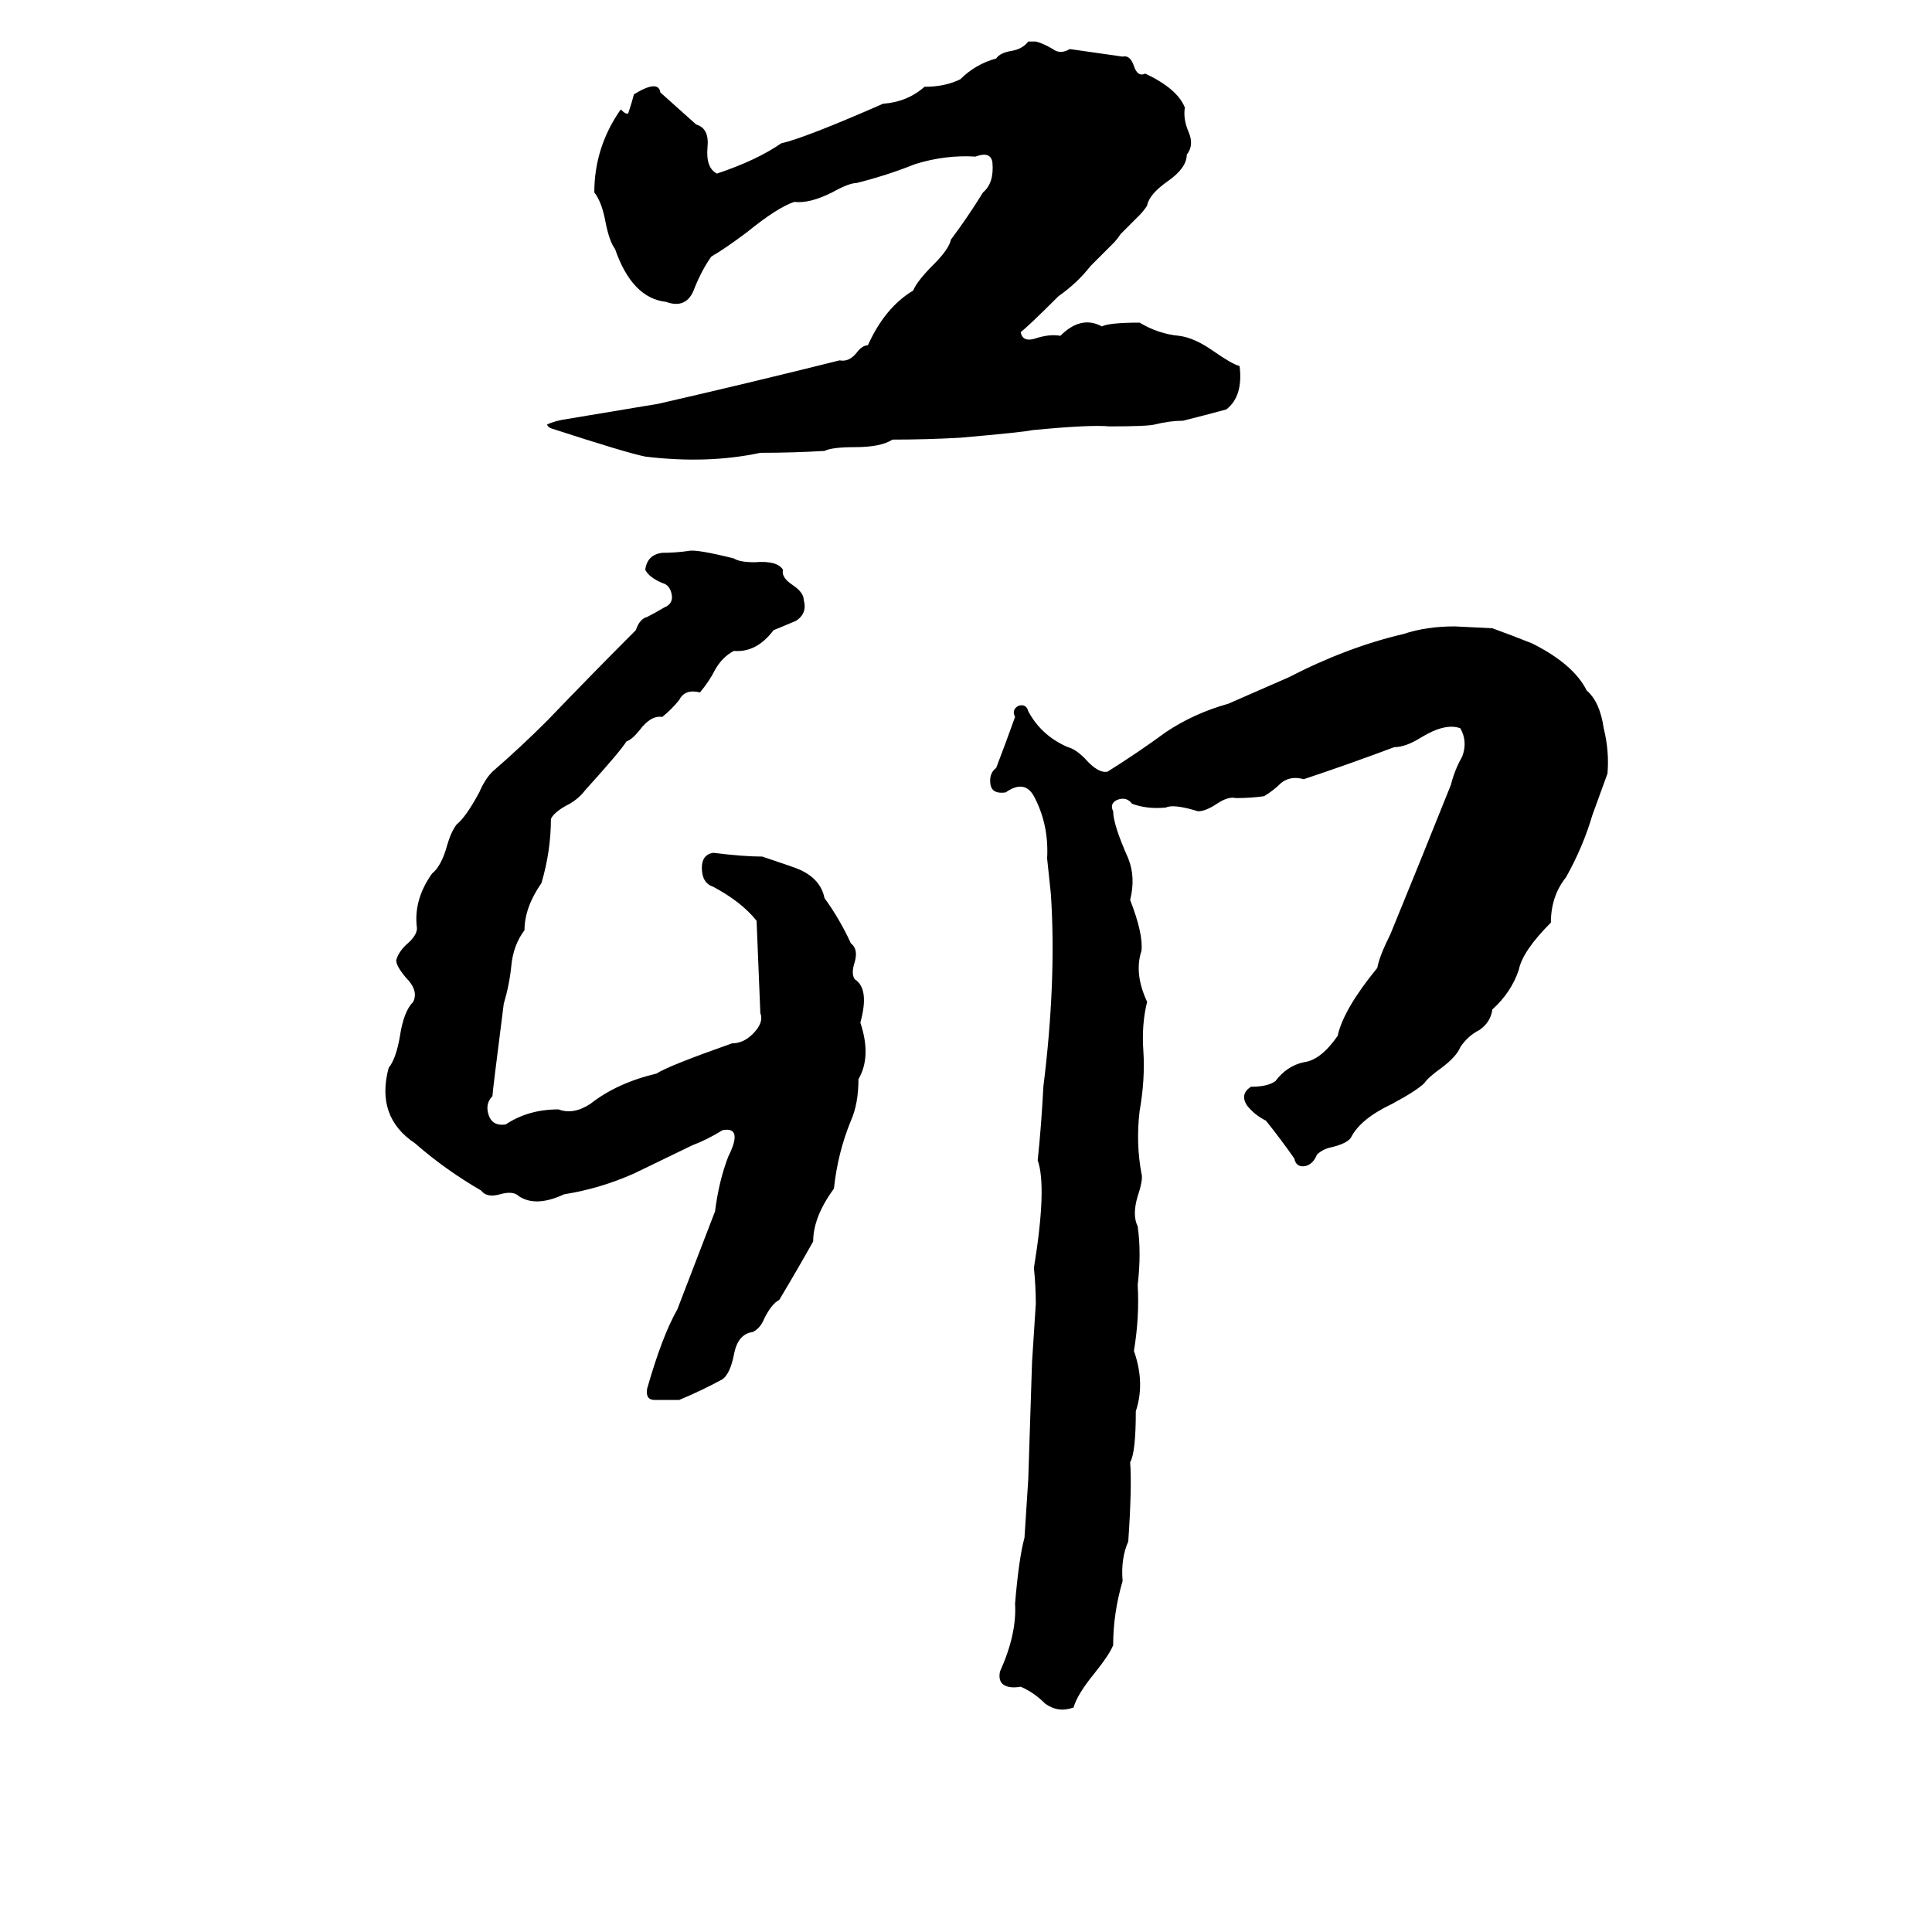 <svg xmlns="http://www.w3.org/2000/svg" viewBox="0 -800 1024 1024">
	<path fill="#000000" d="M521 -698Q527 -703 526 -714Q525 -720 517 -717Q501 -718 485 -713Q470 -707 454 -703Q450 -703 441 -698Q429 -692 421 -693Q412 -690 396 -677Q384 -668 377 -664Q372 -657 368 -647Q364 -636 353 -640Q335 -642 326 -668Q323 -672 321 -682Q319 -693 315 -698Q315 -722 329 -742Q332 -739 333 -740Q335 -746 336 -750Q349 -758 350 -751Q360 -742 369 -734Q376 -732 375 -722Q374 -711 380 -708Q401 -715 414 -724Q427 -727 468 -745Q481 -746 490 -754Q501 -754 509 -758Q517 -766 528 -769Q530 -772 536 -773Q542 -774 545 -778H549Q553 -777 558 -774Q562 -771 567 -774Q581 -772 595 -770Q599 -771 601 -765Q603 -759 607 -761Q624 -753 628 -743Q627 -737 630 -730Q633 -723 629 -718Q629 -711 619 -704Q609 -697 608 -691Q606 -688 604 -686L594 -676Q592 -673 590 -671Q584 -665 578 -659Q571 -650 561 -643Q545 -627 541 -624Q542 -618 550 -621Q557 -623 562 -622Q573 -633 584 -627Q588 -629 604 -629Q614 -623 625 -622Q633 -621 643 -614Q653 -607 657 -606Q659 -590 650 -583Q639 -580 627 -577Q620 -577 612 -575Q608 -574 588 -574Q578 -575 547 -572Q543 -571 509 -568Q491 -567 473 -567Q467 -563 453 -563Q441 -563 437 -561Q420 -560 403 -560Q375 -554 342 -558Q332 -560 292 -573Q290 -574 290 -575Q294 -577 301 -578Q325 -582 349 -586Q397 -597 445 -609Q450 -608 454 -613Q457 -617 460 -617Q469 -637 484 -646Q486 -651 495 -660Q503 -668 504 -673Q513 -685 521 -698ZM365 -508Q369 -509 389 -504Q392 -502 400 -502Q412 -503 415 -498Q414 -494 420 -490Q426 -486 426 -482Q428 -475 422 -471Q415 -468 410 -466Q401 -454 389 -455Q383 -452 379 -445Q376 -439 371 -433Q363 -435 360 -429Q356 -424 351 -420Q345 -421 339 -413Q335 -408 332 -407Q329 -402 310 -381Q307 -377 302 -374Q294 -370 292 -366Q292 -349 287 -332Q278 -319 278 -307Q272 -299 271 -288Q270 -278 267 -268Q261 -221 261 -219Q257 -215 259 -209Q261 -203 268 -204Q280 -212 296 -212Q304 -209 313 -215Q327 -226 348 -231Q354 -235 388 -247Q394 -247 399 -252Q405 -258 403 -263Q402 -287 401 -312Q393 -322 378 -330Q372 -332 372 -340Q372 -347 378 -348Q394 -346 404 -346Q422 -340 424 -339Q435 -334 437 -324Q445 -313 451 -300Q455 -297 453 -290Q451 -284 453 -281Q461 -276 456 -258Q462 -240 455 -228Q455 -215 451 -206Q444 -189 442 -170Q431 -155 431 -142Q422 -126 413 -111Q409 -109 405 -101Q403 -96 399 -94Q391 -93 389 -82Q387 -72 383 -69Q372 -63 360 -58Q354 -58 347 -58Q342 -58 343 -64Q351 -92 359 -106Q369 -132 379 -158Q381 -174 386 -187Q394 -203 383 -201Q375 -196 367 -193L336 -178Q318 -170 299 -167Q284 -160 275 -166Q272 -169 265 -167Q258 -165 255 -169Q236 -180 220 -194Q199 -208 206 -234Q210 -239 212 -251Q214 -264 219 -269Q222 -275 215 -282Q210 -288 210 -291Q211 -295 215 -299Q221 -304 221 -308Q219 -323 229 -337Q234 -341 237 -352Q239 -359 242 -363Q247 -367 254 -380Q257 -387 261 -391Q276 -404 290 -418Q314 -443 337 -466Q339 -472 343 -473Q347 -475 352 -478Q357 -480 356 -485Q355 -490 351 -491Q344 -494 342 -498Q343 -506 351 -507Q358 -507 365 -508ZM771 -468L791 -467Q802 -463 812 -459Q834 -448 841 -434Q848 -428 850 -414Q853 -402 852 -390L844 -368Q839 -351 830 -335Q822 -325 822 -311Q807 -296 805 -286Q801 -274 791 -265Q790 -258 784 -254Q778 -251 774 -245Q772 -240 764 -234Q757 -229 755 -226Q751 -222 738 -215Q721 -207 716 -197Q714 -194 706 -192Q701 -191 698 -188Q696 -183 692 -182Q687 -181 686 -186Q679 -196 671 -206Q665 -209 661 -214Q657 -220 663 -224Q672 -224 676 -227Q682 -235 691 -237Q700 -238 709 -251Q712 -265 730 -287Q731 -293 737 -305Q753 -344 769 -384Q771 -392 775 -399Q778 -407 774 -414Q766 -417 753 -409Q745 -404 739 -404Q715 -395 691 -387Q684 -389 679 -385Q675 -381 670 -378Q663 -377 655 -377Q651 -378 645 -374Q639 -370 635 -370Q622 -374 618 -372Q608 -371 600 -374Q597 -378 592 -376Q588 -374 590 -370Q590 -363 598 -345Q602 -335 599 -323Q606 -305 605 -296Q601 -284 608 -269Q605 -257 606 -243Q607 -228 604 -211Q602 -194 605 -178Q606 -175 603 -166Q600 -156 603 -150Q605 -136 603 -119Q604 -102 601 -84Q607 -67 602 -52Q602 -30 599 -25Q600 -12 598 17Q594 26 595 38Q590 55 590 72Q588 77 580 87Q571 98 569 105Q561 108 554 103Q548 97 541 94Q535 95 532 93Q529 91 530 86Q539 66 538 50Q540 26 543 15Q544 0 545 -16L547 -78Q548 -93 549 -109Q549 -118 548 -128Q555 -171 550 -185Q552 -204 553 -224Q560 -280 557 -326Q556 -335 555 -345Q556 -363 548 -378Q543 -387 533 -380Q526 -379 525 -384Q524 -390 528 -393Q533 -406 538 -420Q536 -424 540 -426Q544 -427 545 -423Q552 -410 566 -404Q570 -403 575 -398Q582 -390 587 -391Q603 -401 618 -412Q633 -422 651 -427Q667 -434 683 -441Q714 -457 744 -464Q756 -468 771 -468Z"/>
</svg>